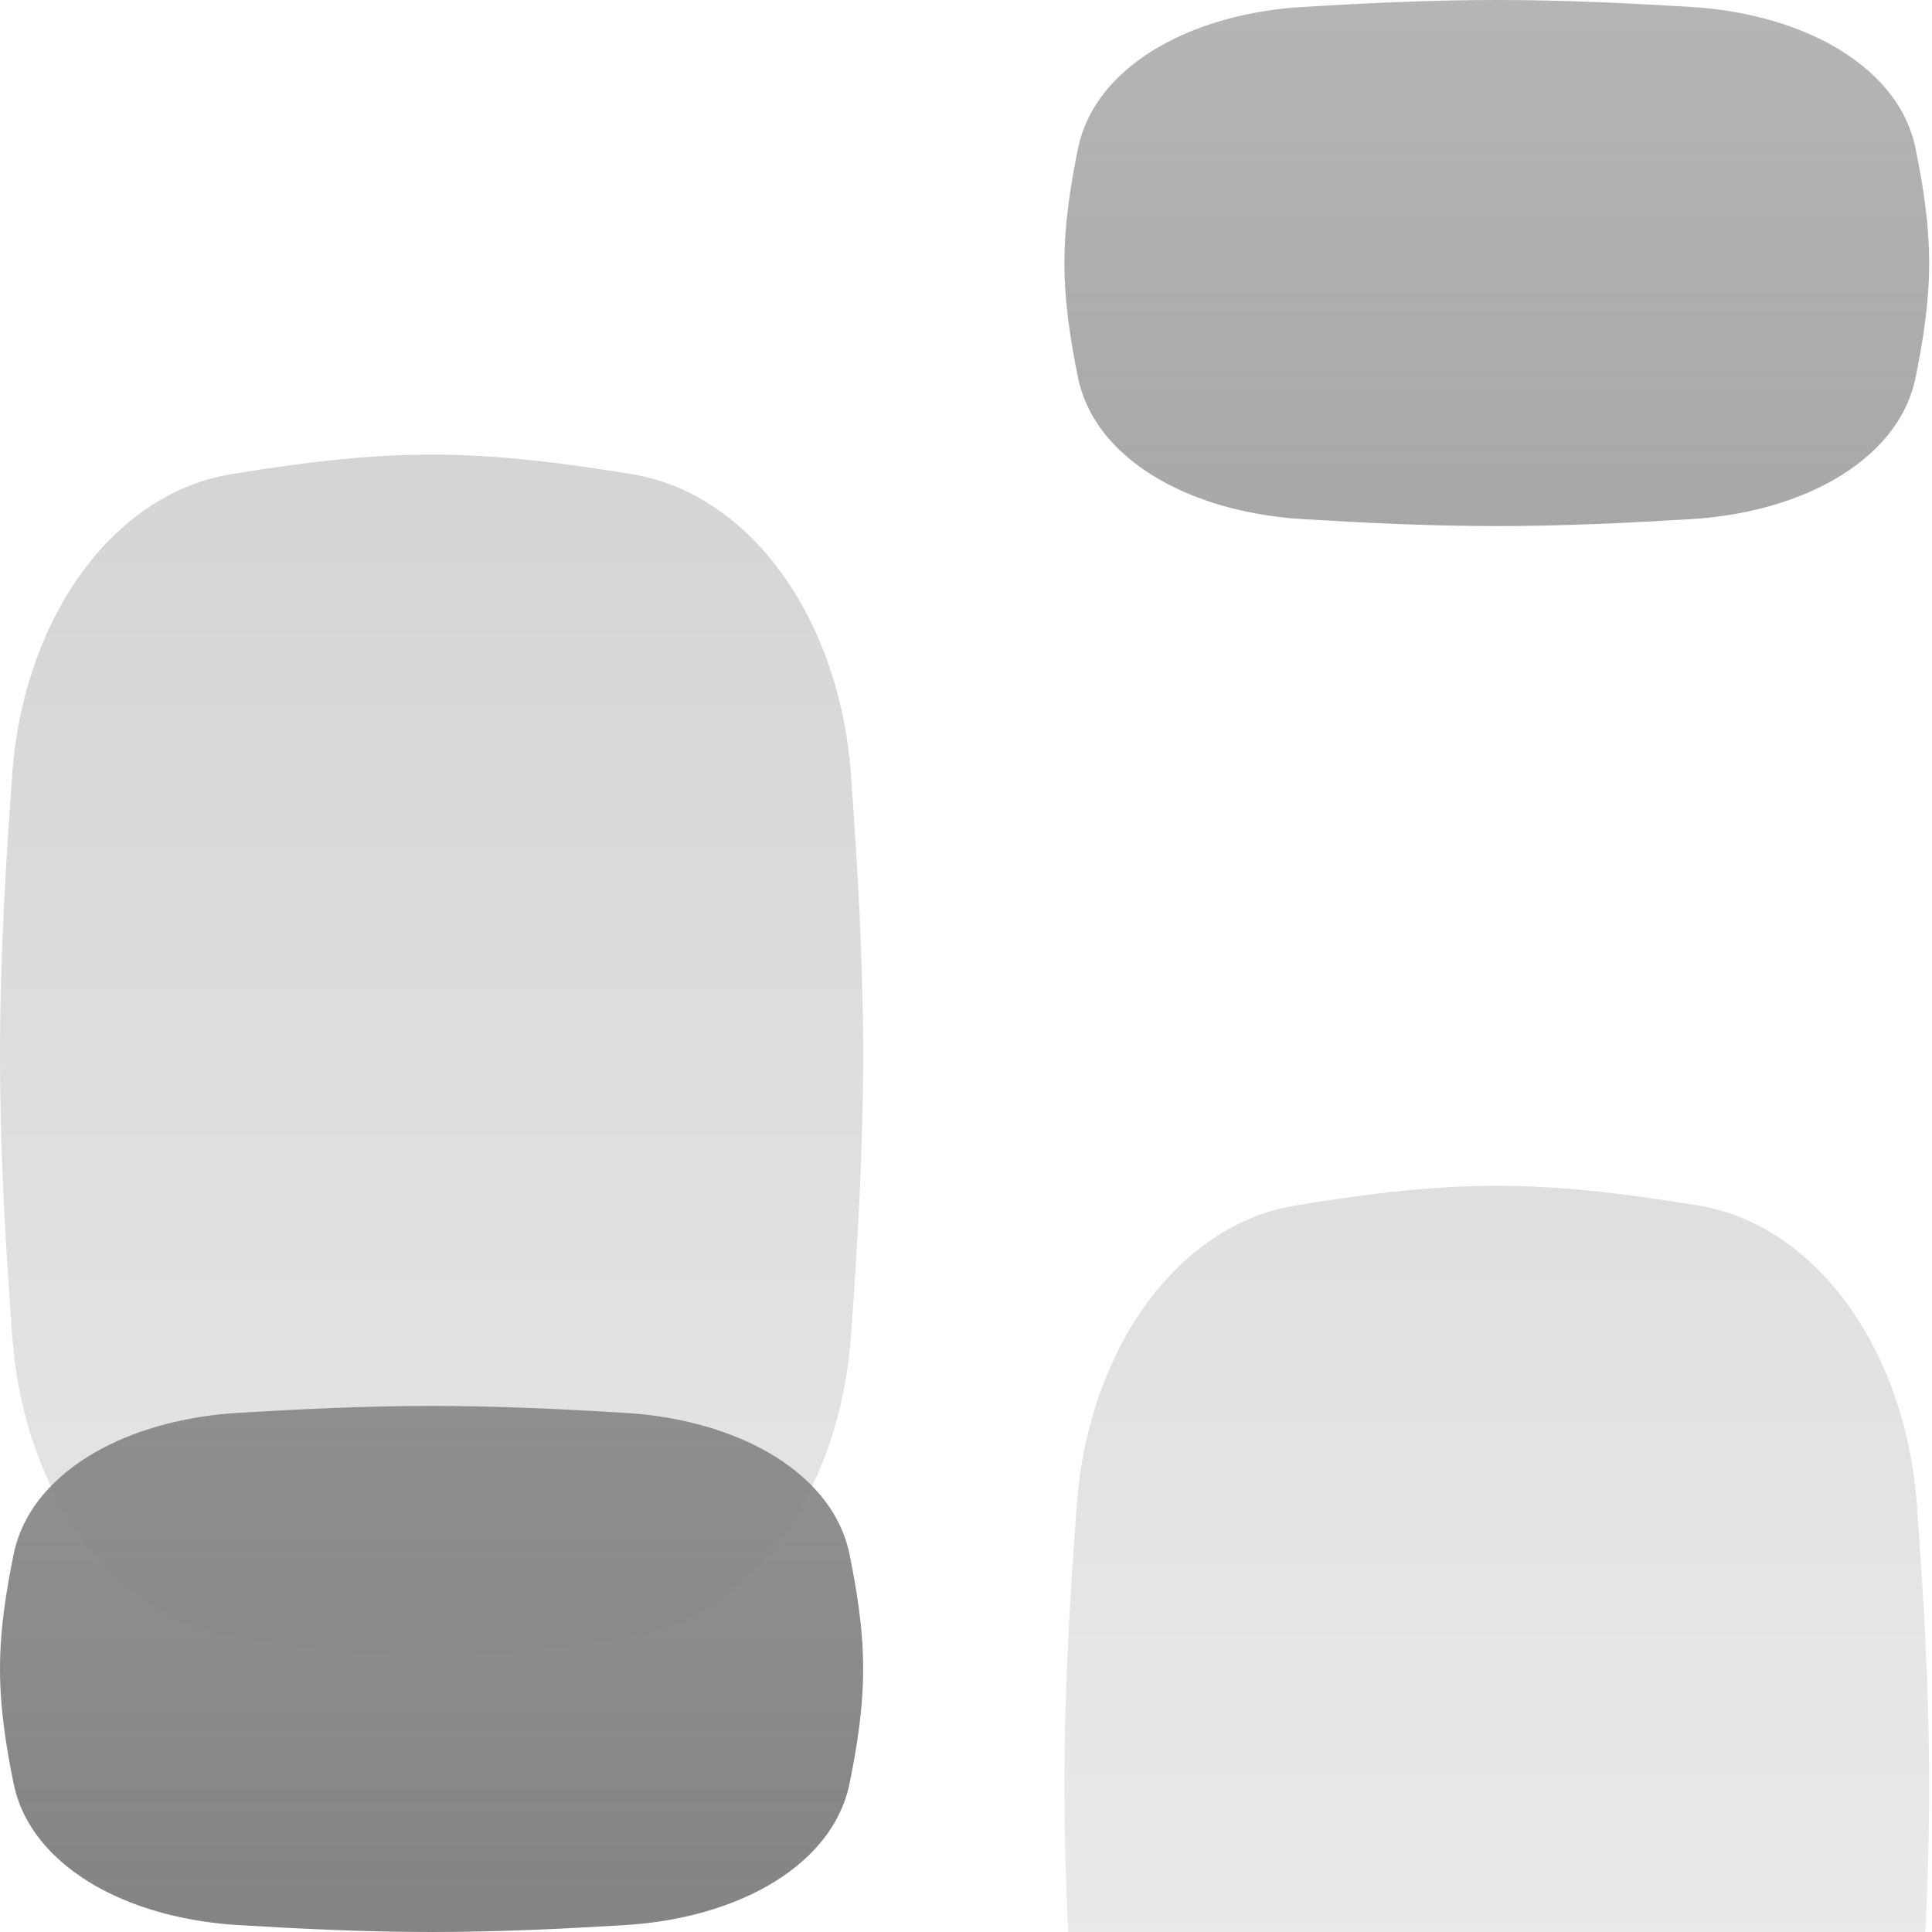 <svg width="20" height="20" viewBox="0 0 17 17" fill="none" xmlns="http://www.w3.org/2000/svg">
<g filter="url(#filter0_i_5_31)">
<path fill-rule="evenodd" clip-rule="evenodd" d="M3.797 0C3.177 0 2.58 0.083 2.031 0.173C1.447 0.269 0.982 0.65 0.668 1.112C0.351 1.579 0.154 2.173 0.108 2.807C0.05 3.603 0 4.434 0 5.286C0 6.138 0.05 6.97 0.108 7.766C0.154 8.4 0.351 8.993 0.668 9.46C0.982 9.923 1.447 10.303 2.031 10.399C2.58 10.489 3.177 10.572 3.797 10.572C4.417 10.572 5.015 10.489 5.564 10.399C6.148 10.303 6.612 9.923 6.926 9.46C7.243 8.993 7.441 8.4 7.487 7.766C7.545 6.97 7.595 6.138 7.595 5.286C7.595 4.434 7.545 3.603 7.487 2.807C7.441 2.173 7.243 1.579 6.926 1.112C6.612 0.65 6.148 0.269 5.564 0.173C5.015 0.083 4.417 0 3.797 0ZM13.171 17C13.792 17 14.39 16.917 14.941 16.827C15.525 16.732 15.99 16.352 16.305 15.889C16.623 15.422 16.821 14.829 16.867 14.195C16.925 13.399 16.975 12.569 16.975 11.717C16.975 10.865 16.925 10.034 16.867 9.239C16.821 8.605 16.623 8.012 16.305 7.545C15.99 7.082 15.525 6.702 14.941 6.607C14.39 6.517 13.792 6.434 13.171 6.434C12.549 6.434 11.951 6.517 11.4 6.607C10.817 6.702 10.351 7.082 10.036 7.545C9.719 8.012 9.521 8.605 9.475 9.239C9.416 10.034 9.366 10.865 9.366 11.717C9.366 12.569 9.416 13.399 9.475 14.195C9.521 14.829 9.719 15.422 10.036 15.889C10.351 16.352 10.817 16.732 11.4 16.827C11.951 16.917 12.549 17 13.171 17Z" fill="url(#paint0_linear_5_31)"/>
</g>
<path fill-rule="evenodd" clip-rule="evenodd" d="M14.876 4.568C14.33 4.601 13.758 4.629 13.171 4.629C12.583 4.629 12.011 4.601 11.465 4.568C11.027 4.542 10.605 4.435 10.263 4.253C9.94 4.082 9.579 3.782 9.485 3.319C9.425 3.023 9.366 2.679 9.366 2.315C9.366 1.95 9.425 1.606 9.485 1.31C9.579 0.847 9.94 0.547 10.263 0.376C10.605 0.194 11.027 0.087 11.465 0.061C12.011 0.028 12.583 0 13.171 0C13.758 0 14.33 0.028 14.876 0.061C15.315 0.087 15.736 0.194 16.079 0.376C16.401 0.547 16.763 0.847 16.856 1.31C16.916 1.606 16.975 1.95 16.975 2.315C16.975 2.679 16.916 3.023 16.856 3.319C16.763 3.782 16.401 4.082 16.079 4.253C15.736 4.435 15.315 4.542 14.876 4.568ZM2.096 12.432C2.64 12.399 3.211 12.371 3.797 12.371C4.383 12.371 4.955 12.399 5.499 12.432C5.937 12.458 6.358 12.565 6.7 12.747C7.022 12.918 7.383 13.219 7.476 13.681C7.536 13.978 7.595 14.321 7.595 14.685C7.595 15.05 7.536 15.393 7.476 15.69C7.383 16.152 7.022 16.453 6.7 16.624C6.358 16.806 5.937 16.913 5.499 16.939C4.955 16.972 4.383 17 3.797 17C3.211 17 2.64 16.972 2.096 16.939C1.657 16.913 1.237 16.806 0.895 16.624C0.573 16.453 0.212 16.152 0.119 15.69C0.059 15.393 0 15.05 0 14.685C0 14.321 0.059 13.978 0.119 13.681C0.212 13.219 0.573 12.918 0.895 12.747C1.237 12.565 1.657 12.458 2.096 12.432Z" fill="url(#paint1_linear_5_31)"/>
<defs>
<filter id="filter0_i_5_31" x="0" y="0" width="16.975" height="20" filterUnits="userSpaceOnUse" color-interpolation-filters="sRGB">
<feFlood flood-opacity="0" result="BackgroundImageFix"/>
<feBlend mode="normal" in="SourceGraphic" in2="BackgroundImageFix" result="shape"/>
<feColorMatrix in="SourceAlpha" type="matrix" values="0 0 0 0 0 0 0 0 0 0 0 0 0 0 0 0 0 0 127 0" result="hardAlpha"/>
<feOffset dy="4"/>
<feGaussianBlur stdDeviation="1.5"/>
<feComposite in2="hardAlpha" operator="arithmetic" k2="-1" k3="1"/>
<feColorMatrix type="matrix" values="0 0 0 0 0 0 0 0 0 0 0 0 0 0 0 0 0 0 0.25 0"/>
<feBlend mode="normal" in2="shape" result="effect1_innerShadow_5_31"/>
</filter>
<linearGradient id="paint0_linear_5_31" x1="8.488" y1="0" x2="8.488" y2="17" gradientUnits="userSpaceOnUse">
<stop stop-color="#D5D5D5"/>
<stop offset="1" stop-color="#F0F0F0"/>
</linearGradient>
<linearGradient id="paint1_linear_5_31" x1="8.487" y1="0" x2="8.487" y2="17" gradientUnits="userSpaceOnUse">
<stop stop-color="#848484" stop-opacity="0.6"/>
<stop offset="1" stop-color="#848484"/>
</linearGradient>
</defs>
</svg>

